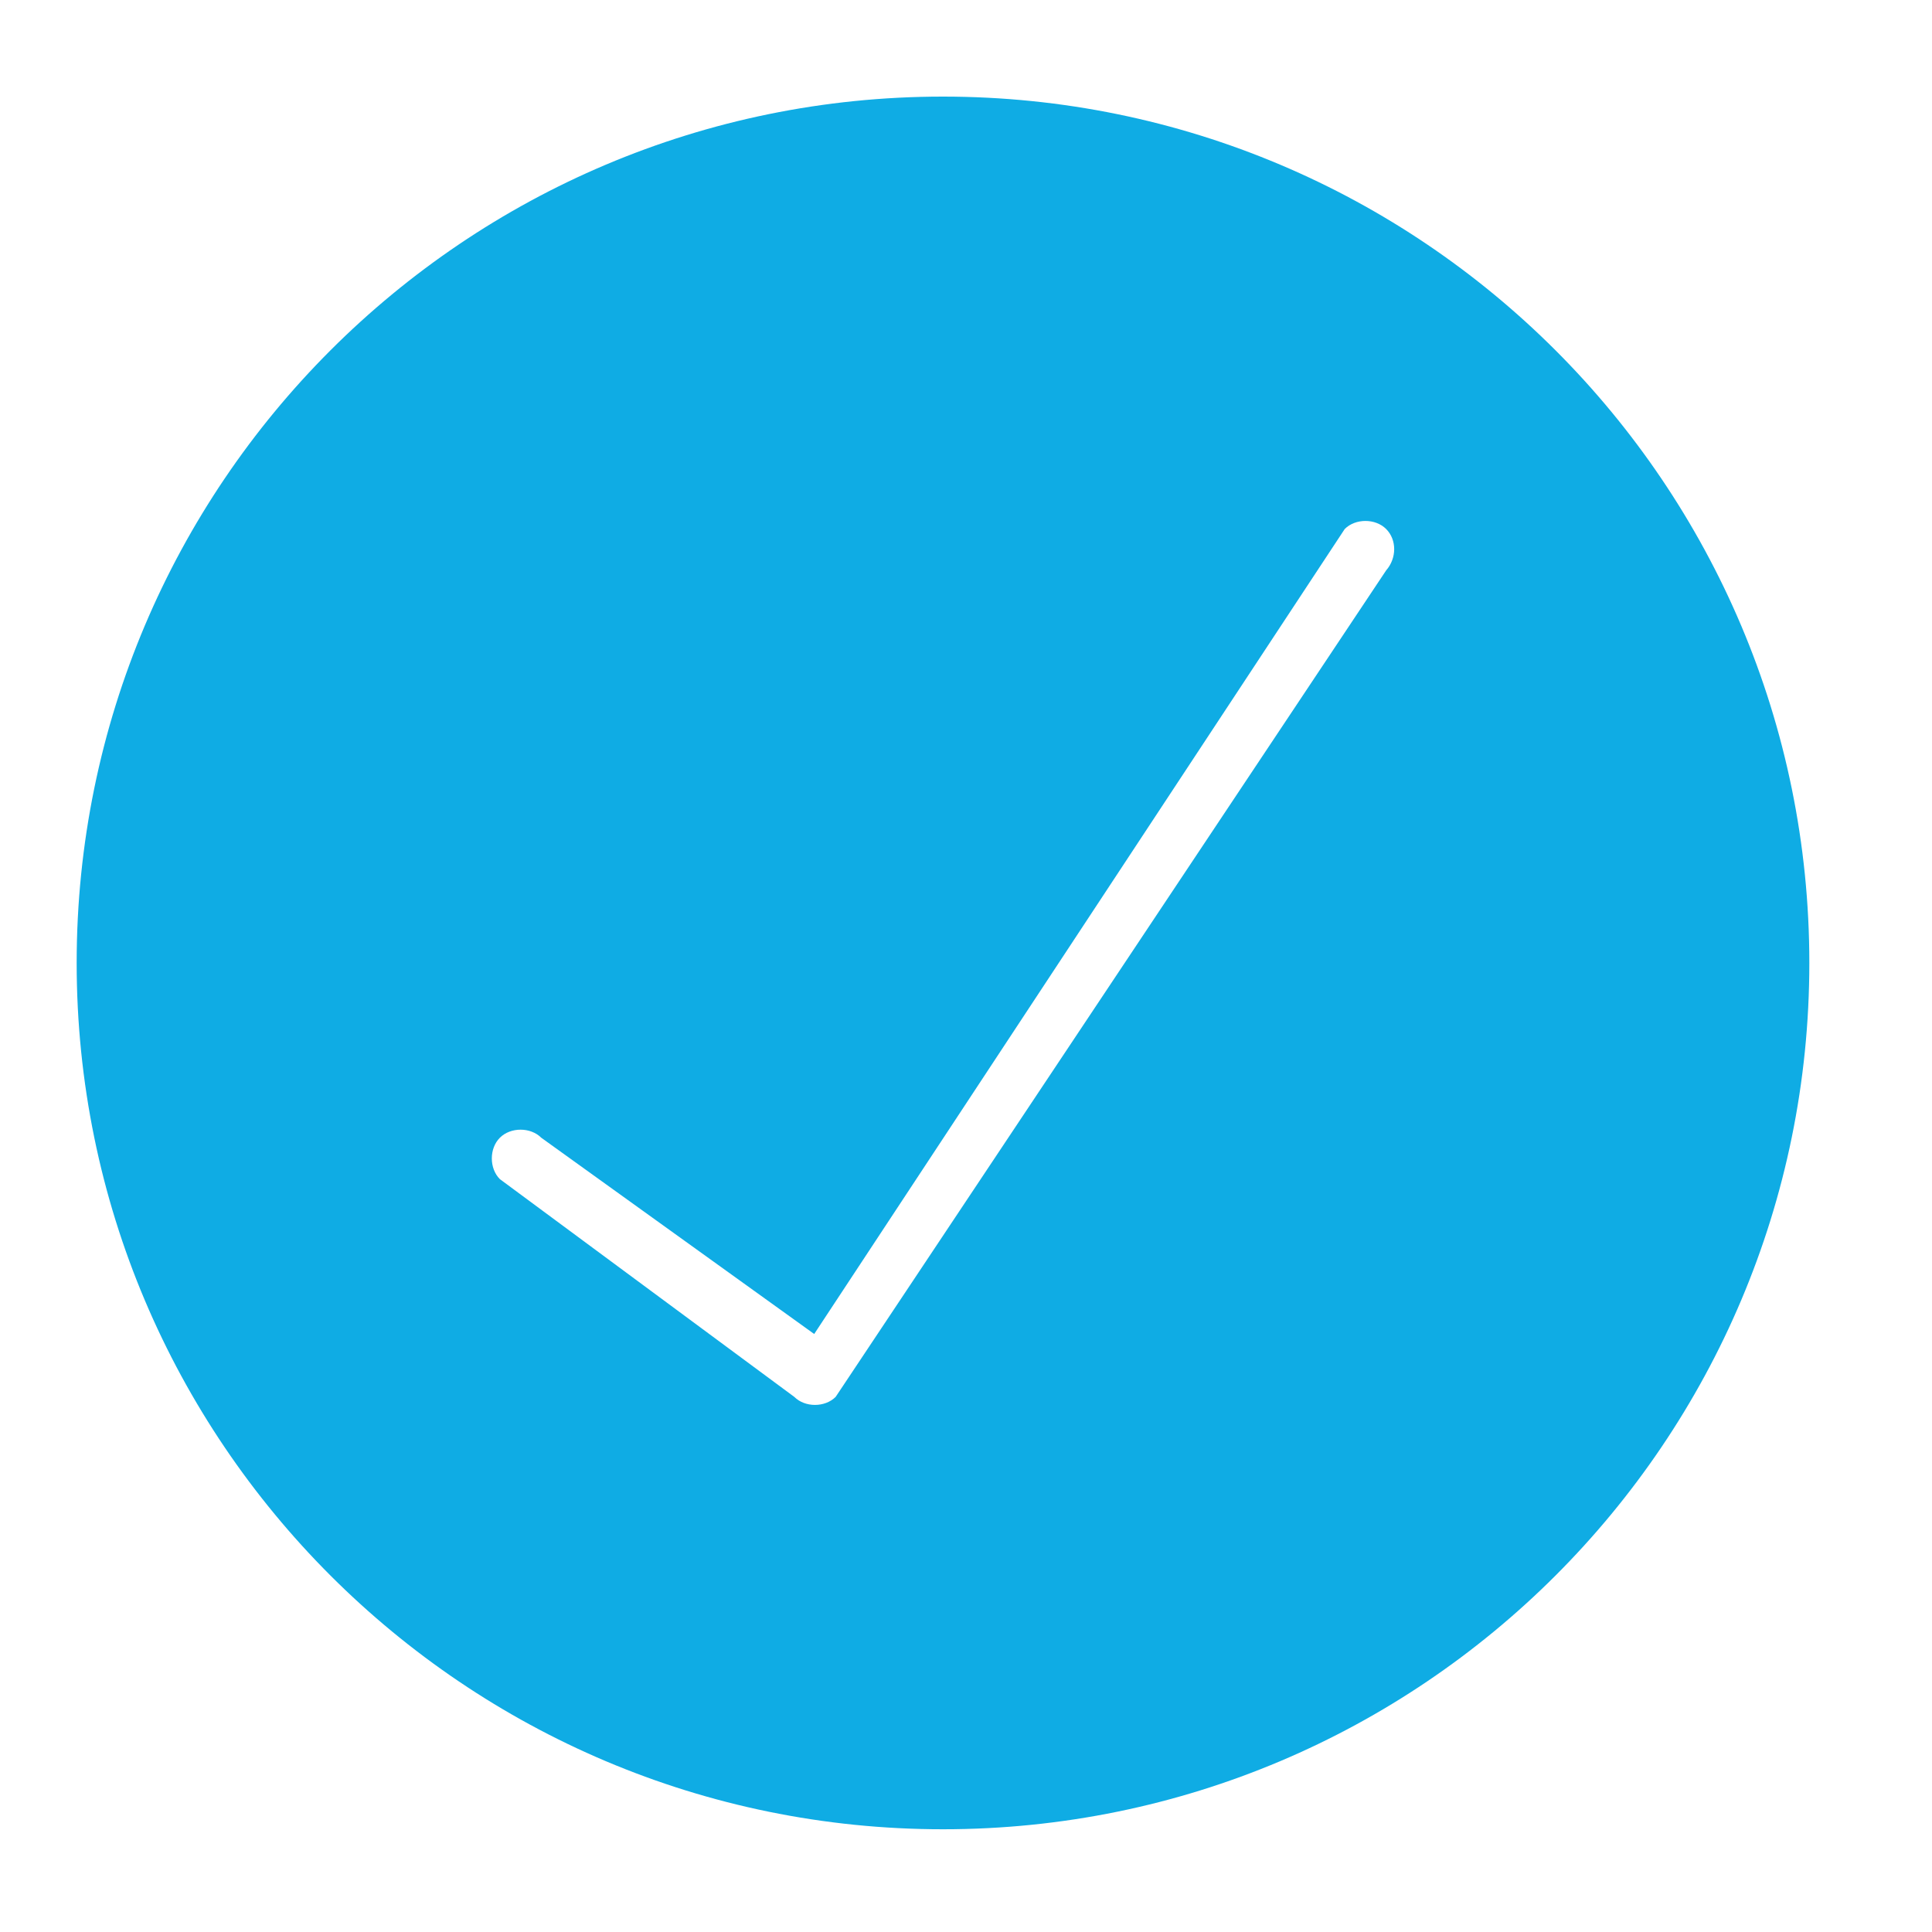 <svg id="Layer_1" xmlns="http://www.w3.org/2000/svg" viewBox="-260 154 126 126" width="50" height="50"><style>.st0{fill:#0FACE4;}</style><path class="st0" d="M-198.5 160.3c-31.2 0-56.5 25.3-56.5 56.5s25.3 56.5 56.5 56.5S-142 248-142 216.8s-25.3-56.5-56.5-56.5zm28.9 30.9l-35.9 53.9c-.7.7-2 .7-2.7 0l-19.2-14.2c-.7-.7-.7-2 0-2.7.7-.7 2-.7 2.7 0l17.8 12.8 34.6-52.5c.7-.7 2-.7 2.7 0 .7.7.7 1.9 0 2.7z"/></svg>
